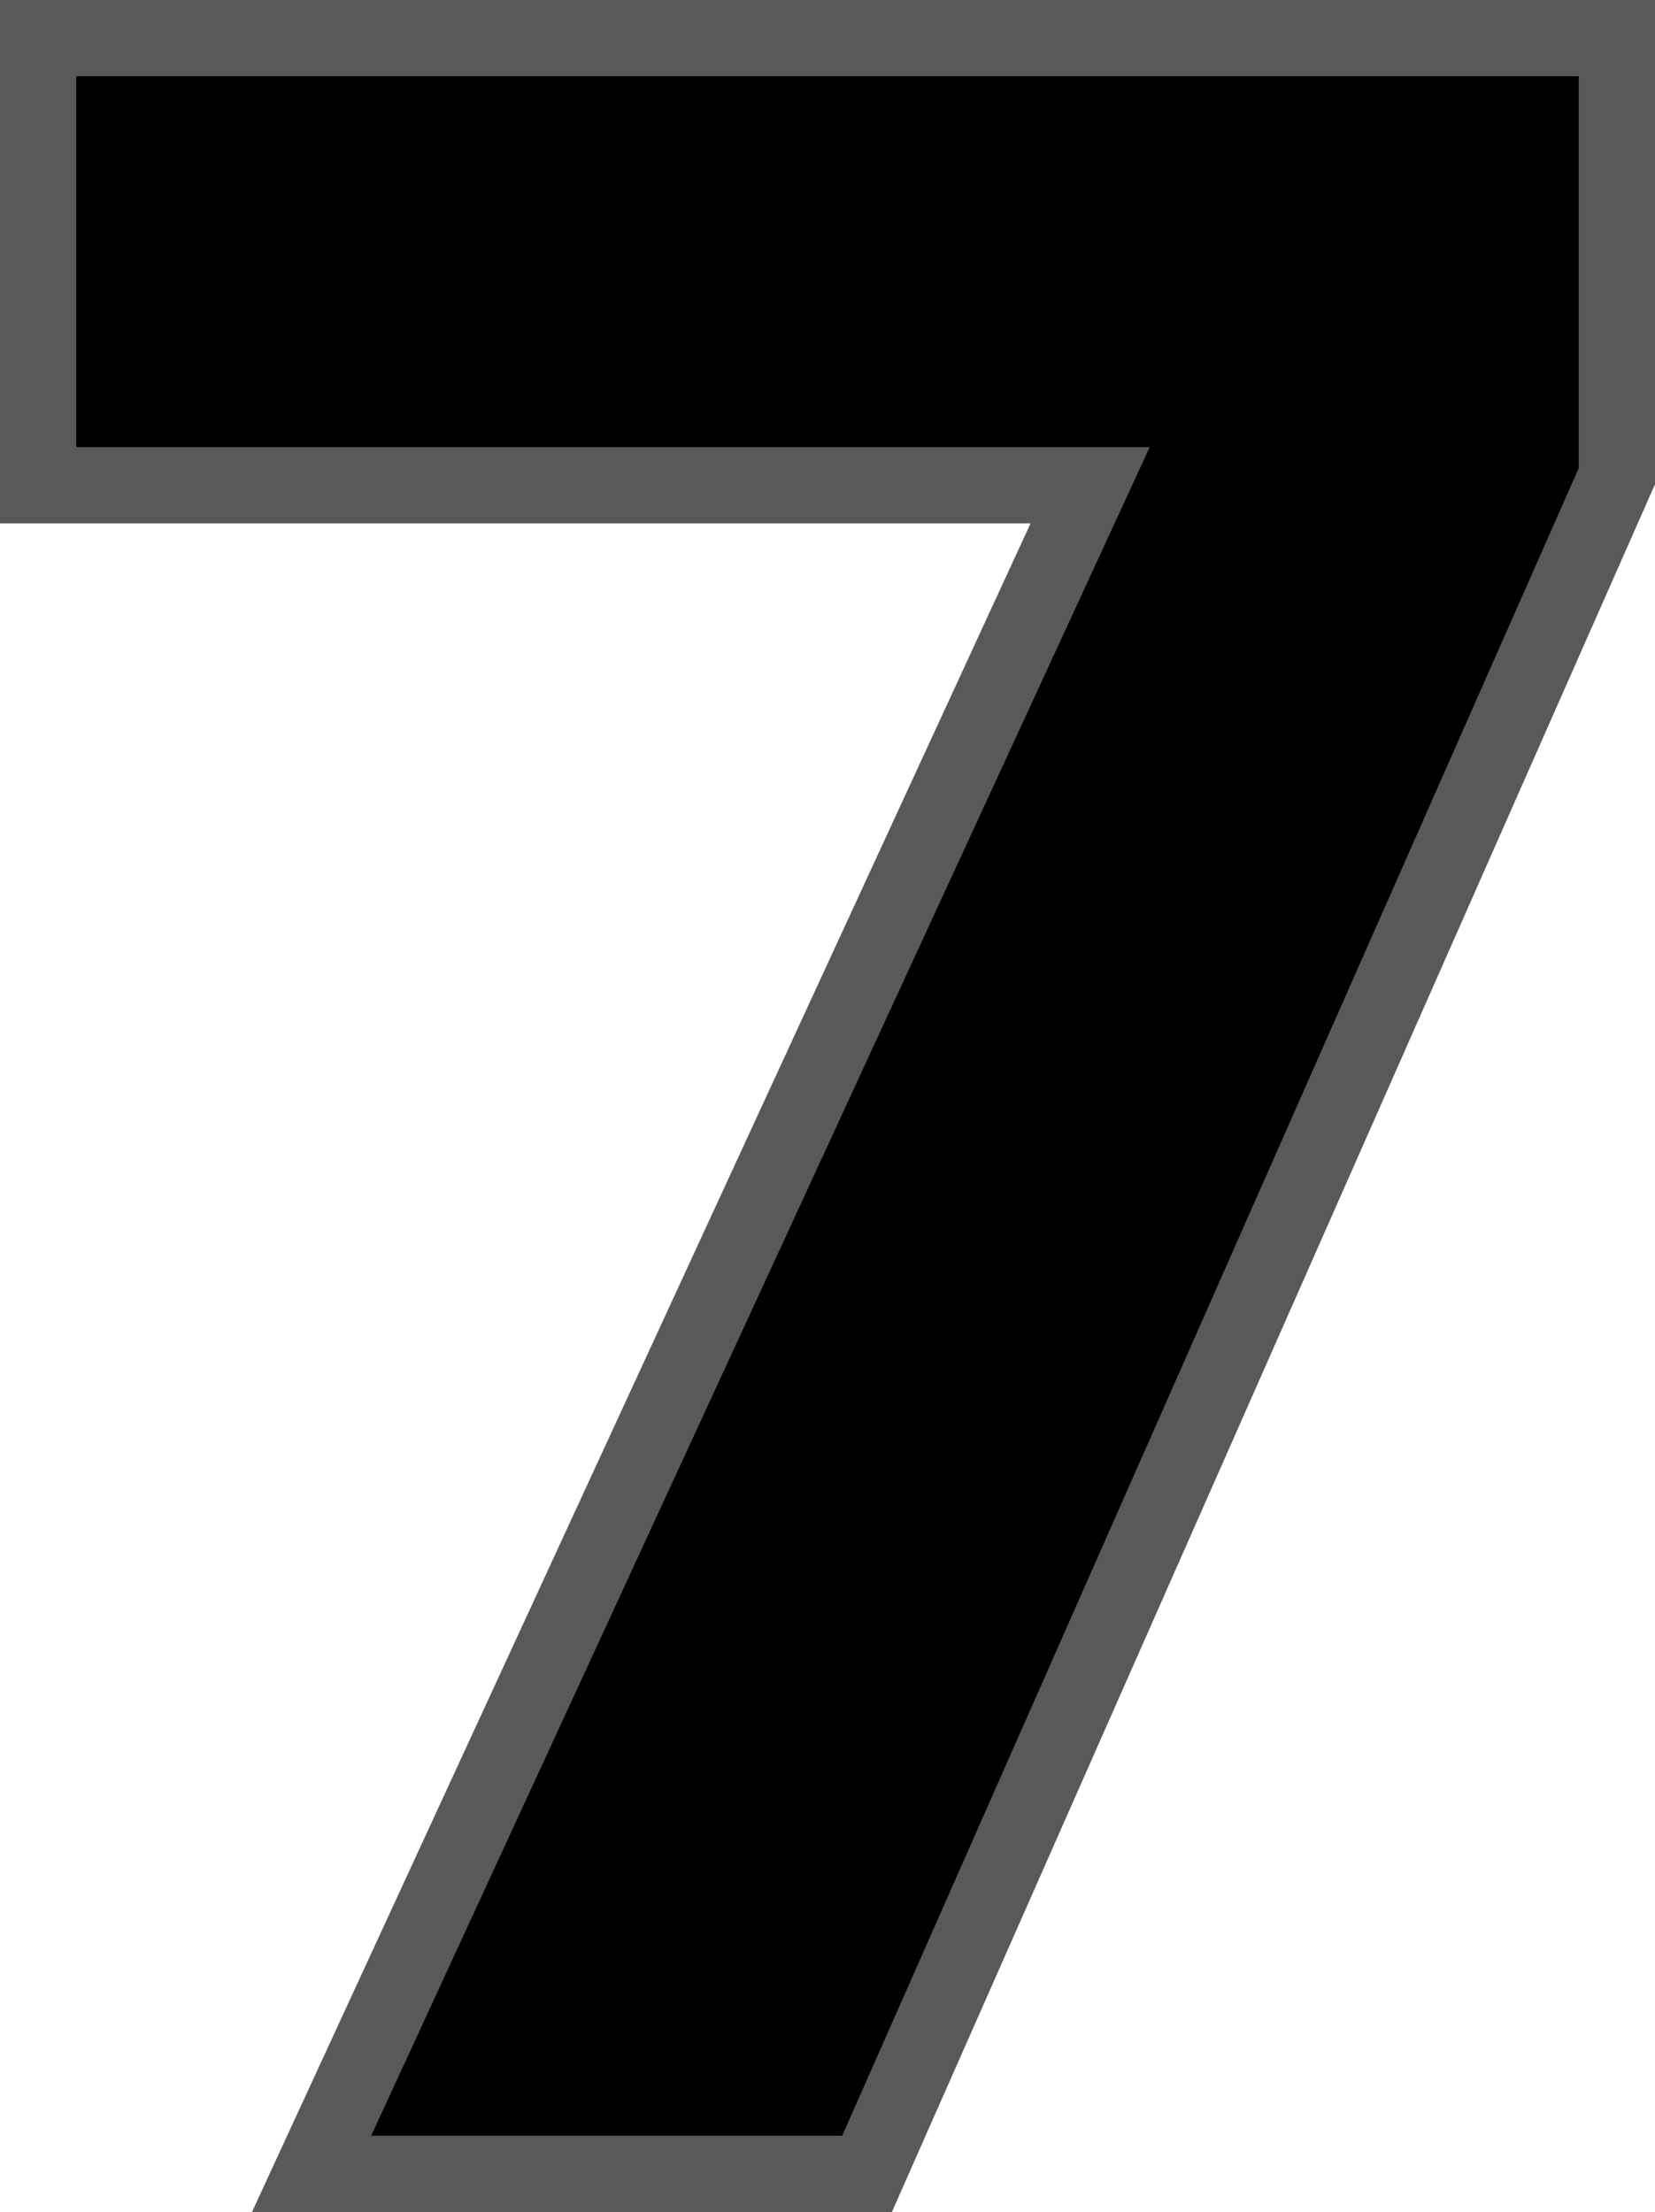<svg width="217" height="290" viewBox="0 0 217 290" fill="none" xmlns="http://www.w3.org/2000/svg">
<path d="M212 5H5V63.618H142.938L40.853 285H113.686L212 62.432V5Z" fill="black" stroke="#595959" stroke-width="10"/>
</svg>
